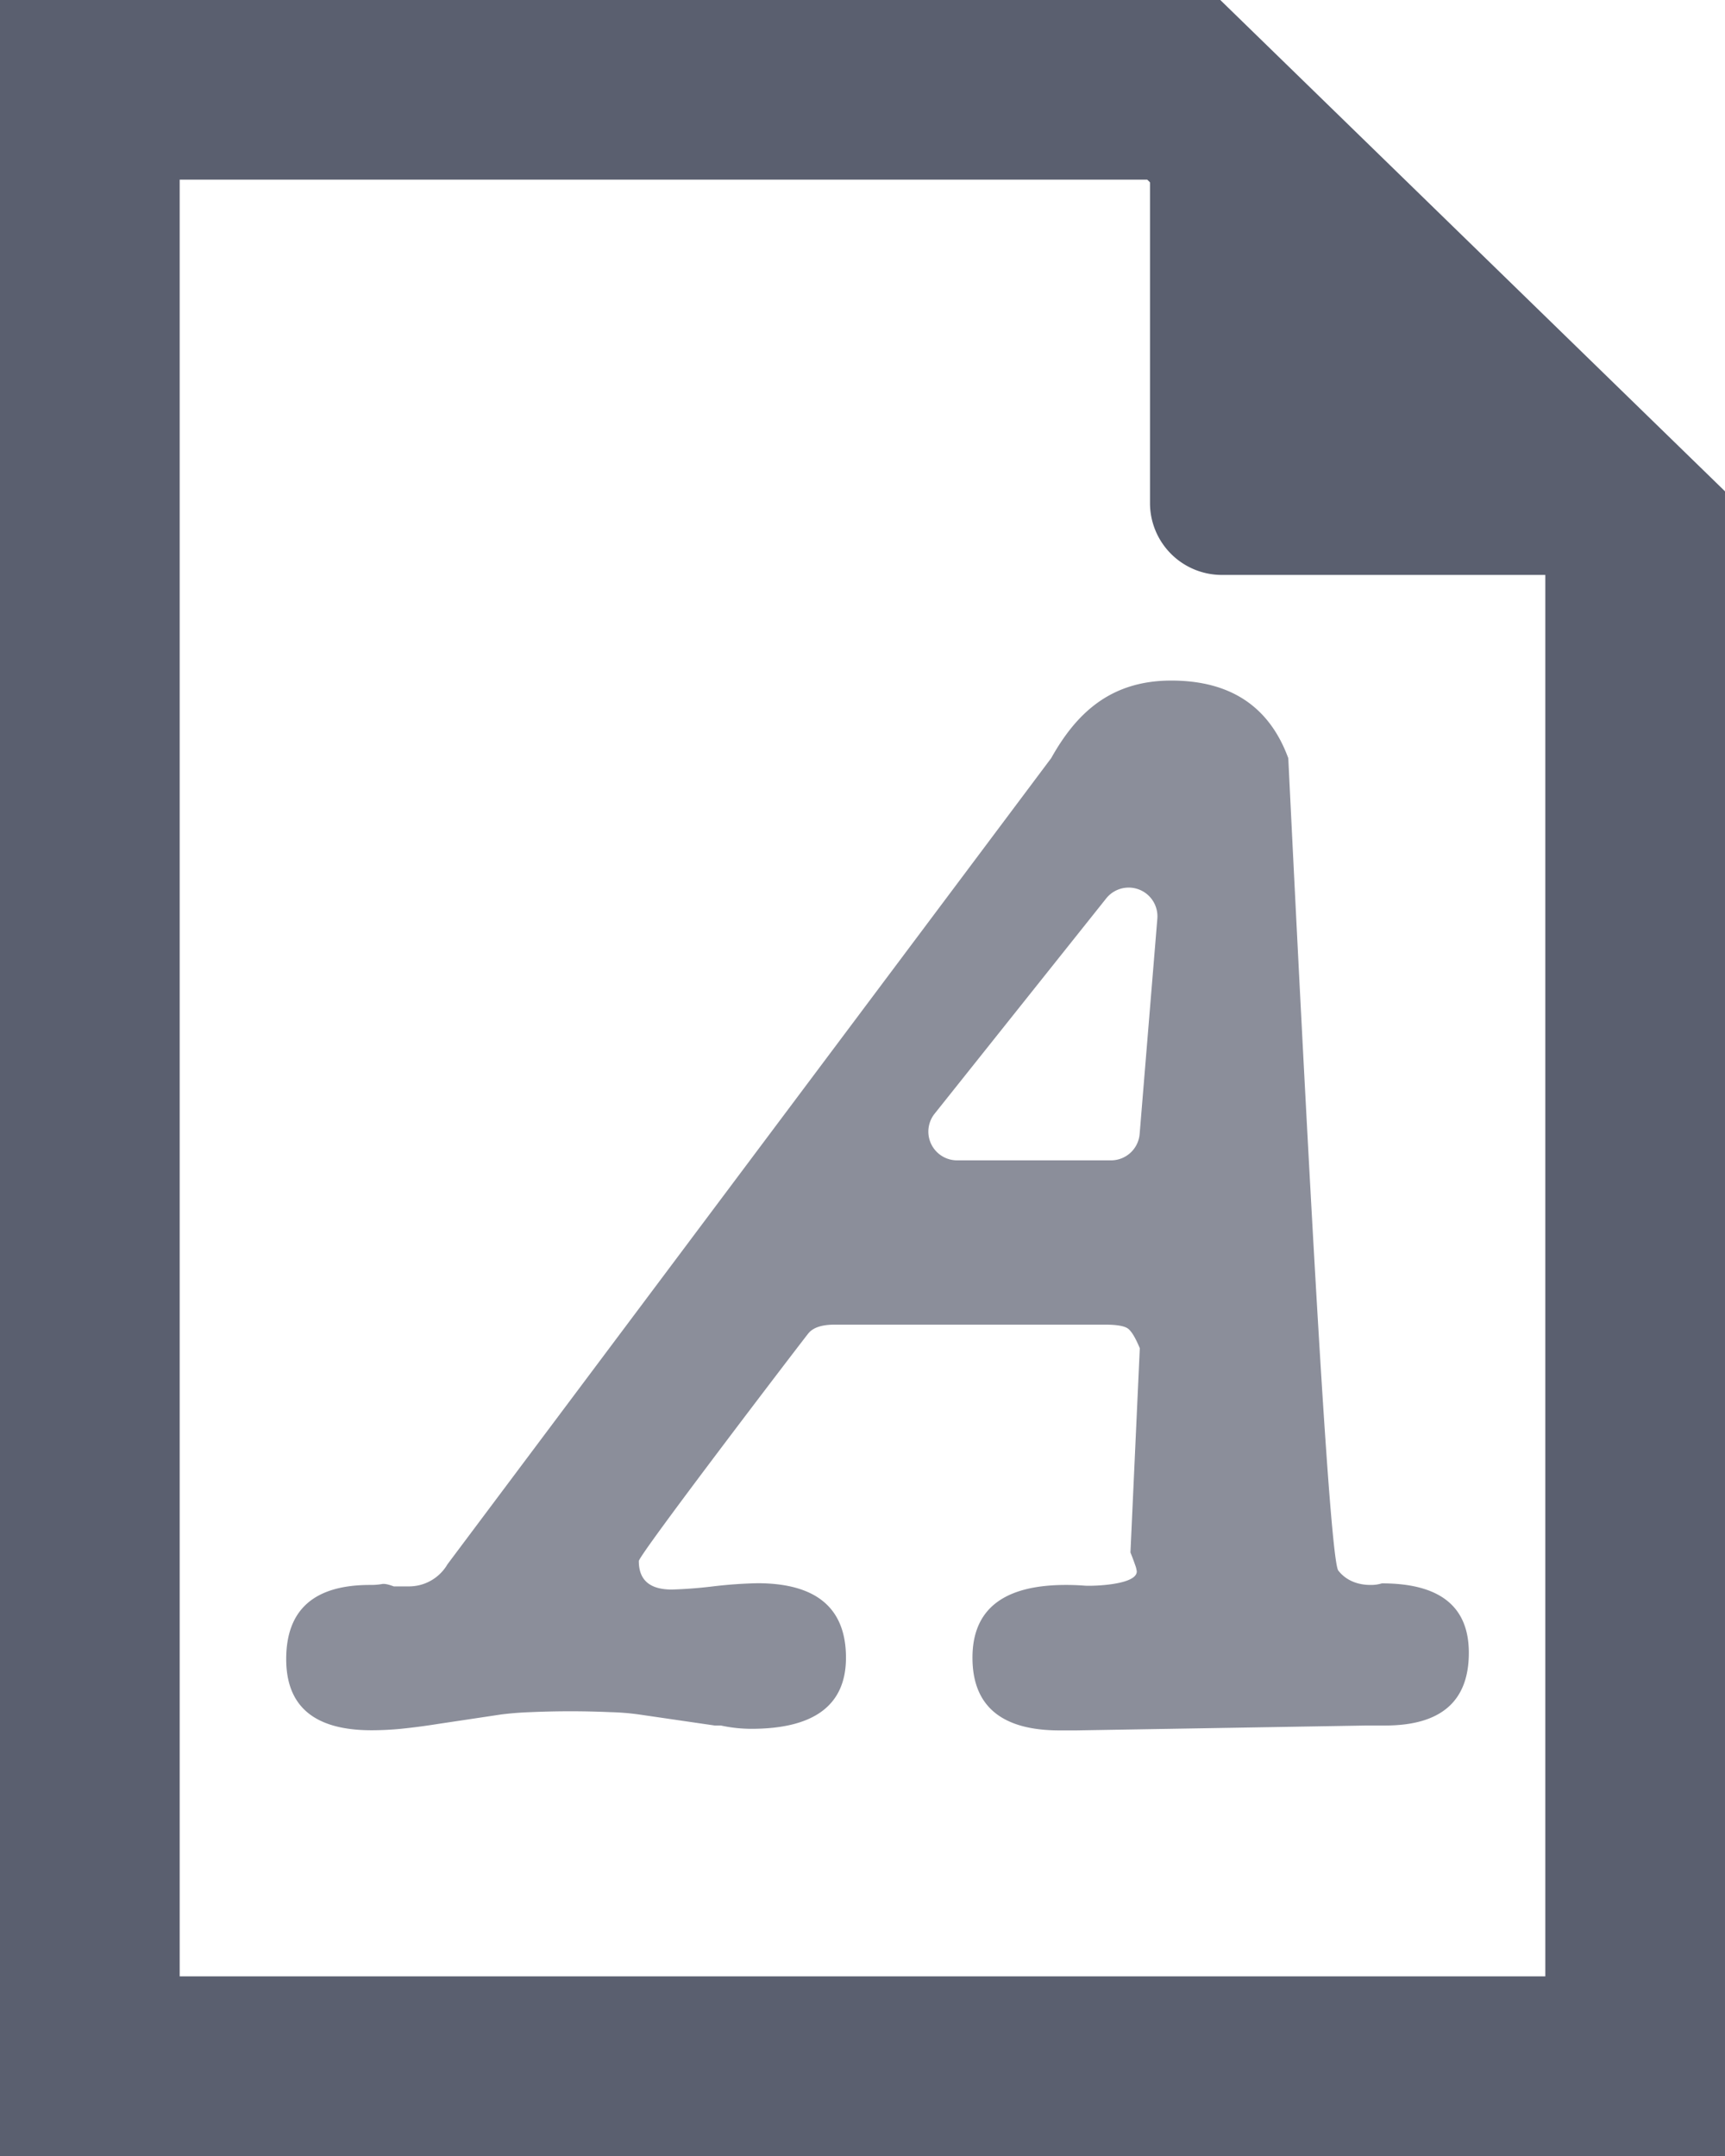 <svg xmlns="http://www.w3.org/2000/svg" width="12" height="15" viewBox="0 0 12 15"><g fill="none" fill-rule="evenodd"><path fill="#5A5F6F" d="M8 0v3.5a.5.5 0 0 0 .5.5H12L8 0z"/><path stroke="#5A5F6F" stroke-width="1.25" d="M.625.625v13.75h10.75V3.682L8.235.625H.626z"/><path fill="#5A5F6F" d="M7.929 9.38c-.03-.072-.057-.118-.083-.137-.025-.018-.078-.027-.16-.027h-1.88c-.088 0-.149.02-.182.06-.033.04-1.18 1.541-1.18 1.585 0 .133.077.198.23.198a3.137 3.137 0 0 0 .286-.022 3.137 3.137 0 0 1 .309-.022c.41 0 .616.173.616.518 0 .33-.22.495-.66.495a1.004 1.004 0 0 1-.21-.023h-.043l-.528-.077a1.753 1.753 0 0 0-.198-.016 6.34 6.34 0 0 0-.556 0 2.29 2.29 0 0 0-.203.016l-.44.066a4.558 4.558 0 0 1-.259.034 2.177 2.177 0 0 1-.203.01c-.396 0-.594-.164-.594-.495 0-.344.194-.516.583-.516a.456.456 0 0 0 .082-.006c.018-.004.046.002.083.016h.099a.31.31 0 0 0 .275-.154l4.2-5.609c.173-.309.41-.539.835-.539.411 0 .682.18.814.54.181 3.702.297 5.586.348 5.652.078.1.197.1.226.1a.25.25 0 0 0 .077-.011c.403 0 .605.16.605.483 0 .338-.194.506-.583.506h-.127l-2.022.034H7.37c-.403 0-.605-.17-.605-.506 0-.338.217-.506.65-.506.036 0 .08.001.131.005.052.004.362-.004.362-.099a.18.18 0 0 0-.011-.044 1.686 1.686 0 0 0-.033-.088l.065-1.42zm-.234-3.129L6.502 7.748a.2.2 0 0 0 .156.325h1.07a.2.2 0 0 0 .2-.184l.123-1.497a.2.2 0 0 0-.356-.141z" opacity=".7"/></g></svg>